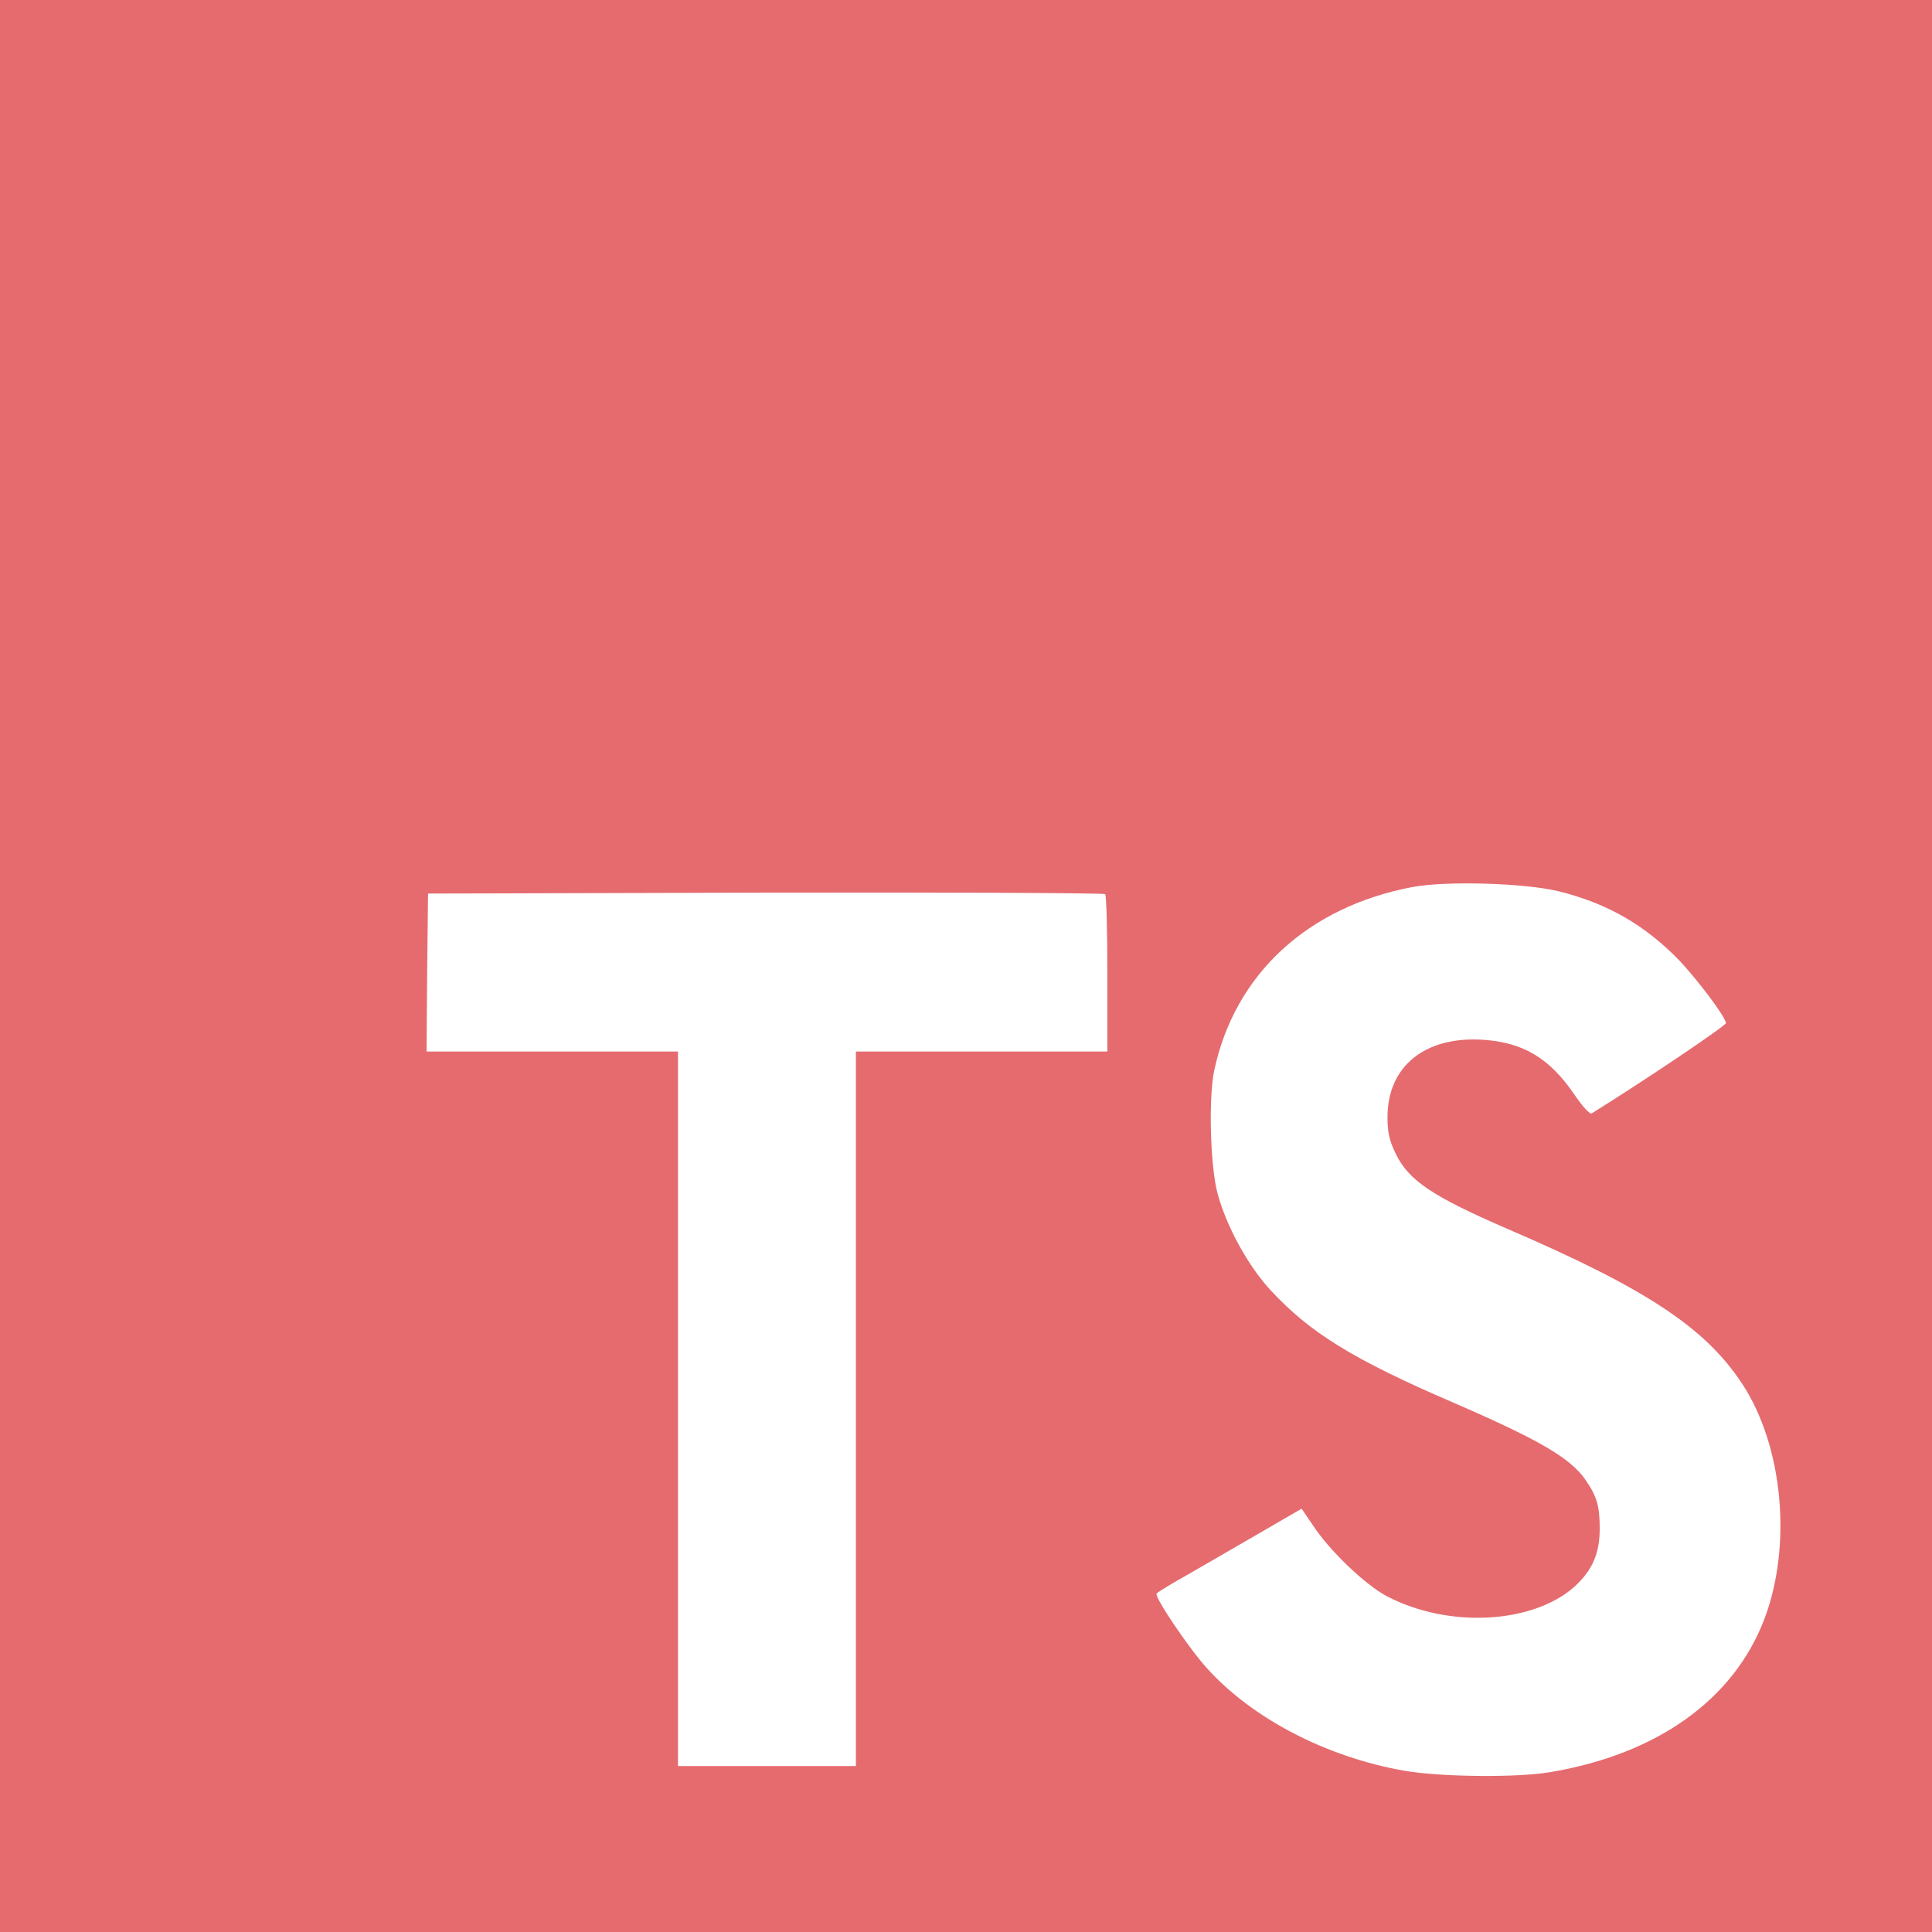 <svg xmlns="http://www.w3.org/2000/svg" xmlns:xlink="http://www.w3.org/1999/xlink" width="1080" zoomAndPan="magnify" viewBox="0 0 810 810" height="1080" preserveAspectRatio="xMidYMid meet" version="1.0"><rect x="-81" width="972" fill="#e56b6f" y="-81" height="972" fill-opacity="1"/><path fill="#ffffff" d="M 179.086 407.656 L 178.832 440.848 L 284.258 440.848 L 284.258 740.422 L 358.832 740.422 L 358.832 440.848 L 464.262 440.848 L 464.262 408.32 C 464.262 390.32 463.875 375.258 463.363 374.879 C 462.977 374.371 398.82 374.117 321.027 374.246 L 179.465 374.625 Z M 179.086 407.656 " fill-opacity="1" fill-rule="nonzero"/><path fill="#ffffff" d="M 653.602 373.707 C 674.168 378.832 689.859 387.977 704.258 402.879 C 711.691 410.855 722.766 425.375 723.652 428.855 C 723.906 429.902 688.691 453.535 667.332 466.793 C 666.574 467.301 663.504 463.945 660.023 458.82 C 649.613 443.633 638.668 437.082 621.961 435.945 C 597.406 434.27 581.586 447.113 581.715 468.598 C 581.715 474.895 582.629 478.629 585.195 483.754 C 590.605 494.953 600.633 501.629 632.117 515.27 C 690.113 540.199 714.922 556.652 730.359 580.066 C 747.574 606.172 751.434 647.809 739.727 678.785 C 726.879 712.484 694.988 735.359 650.121 742.953 C 636.23 745.391 603.324 745.012 588.391 742.32 C 555.863 736.531 525.012 720.457 505.996 699.383 C 498.531 691.156 484.008 669.676 484.895 668.125 C 485.305 667.617 488.625 665.559 492.359 663.379 C 495.969 661.32 509.605 653.473 522.449 646.008 L 545.707 632.527 L 550.609 639.711 C 557.414 650.121 572.348 664.391 581.332 669.168 C 607.184 682.773 642.652 680.844 660.148 665.18 C 667.617 658.348 670.688 651.289 670.688 640.883 C 670.688 631.484 669.547 627.371 664.645 620.316 C 658.348 611.297 645.5 603.703 608.988 587.914 C 567.191 569.91 549.188 558.711 532.734 540.961 C 523.211 530.676 514.223 514.223 510.488 500.461 C 507.391 489.039 506.629 460.371 509.066 448.789 C 517.703 408.418 548.176 380.258 592.121 371.902 C 606.395 369.215 639.582 370.227 653.602 373.707 Z M 653.602 373.707 " fill-opacity="1" fill-rule="nonzero"/></svg>